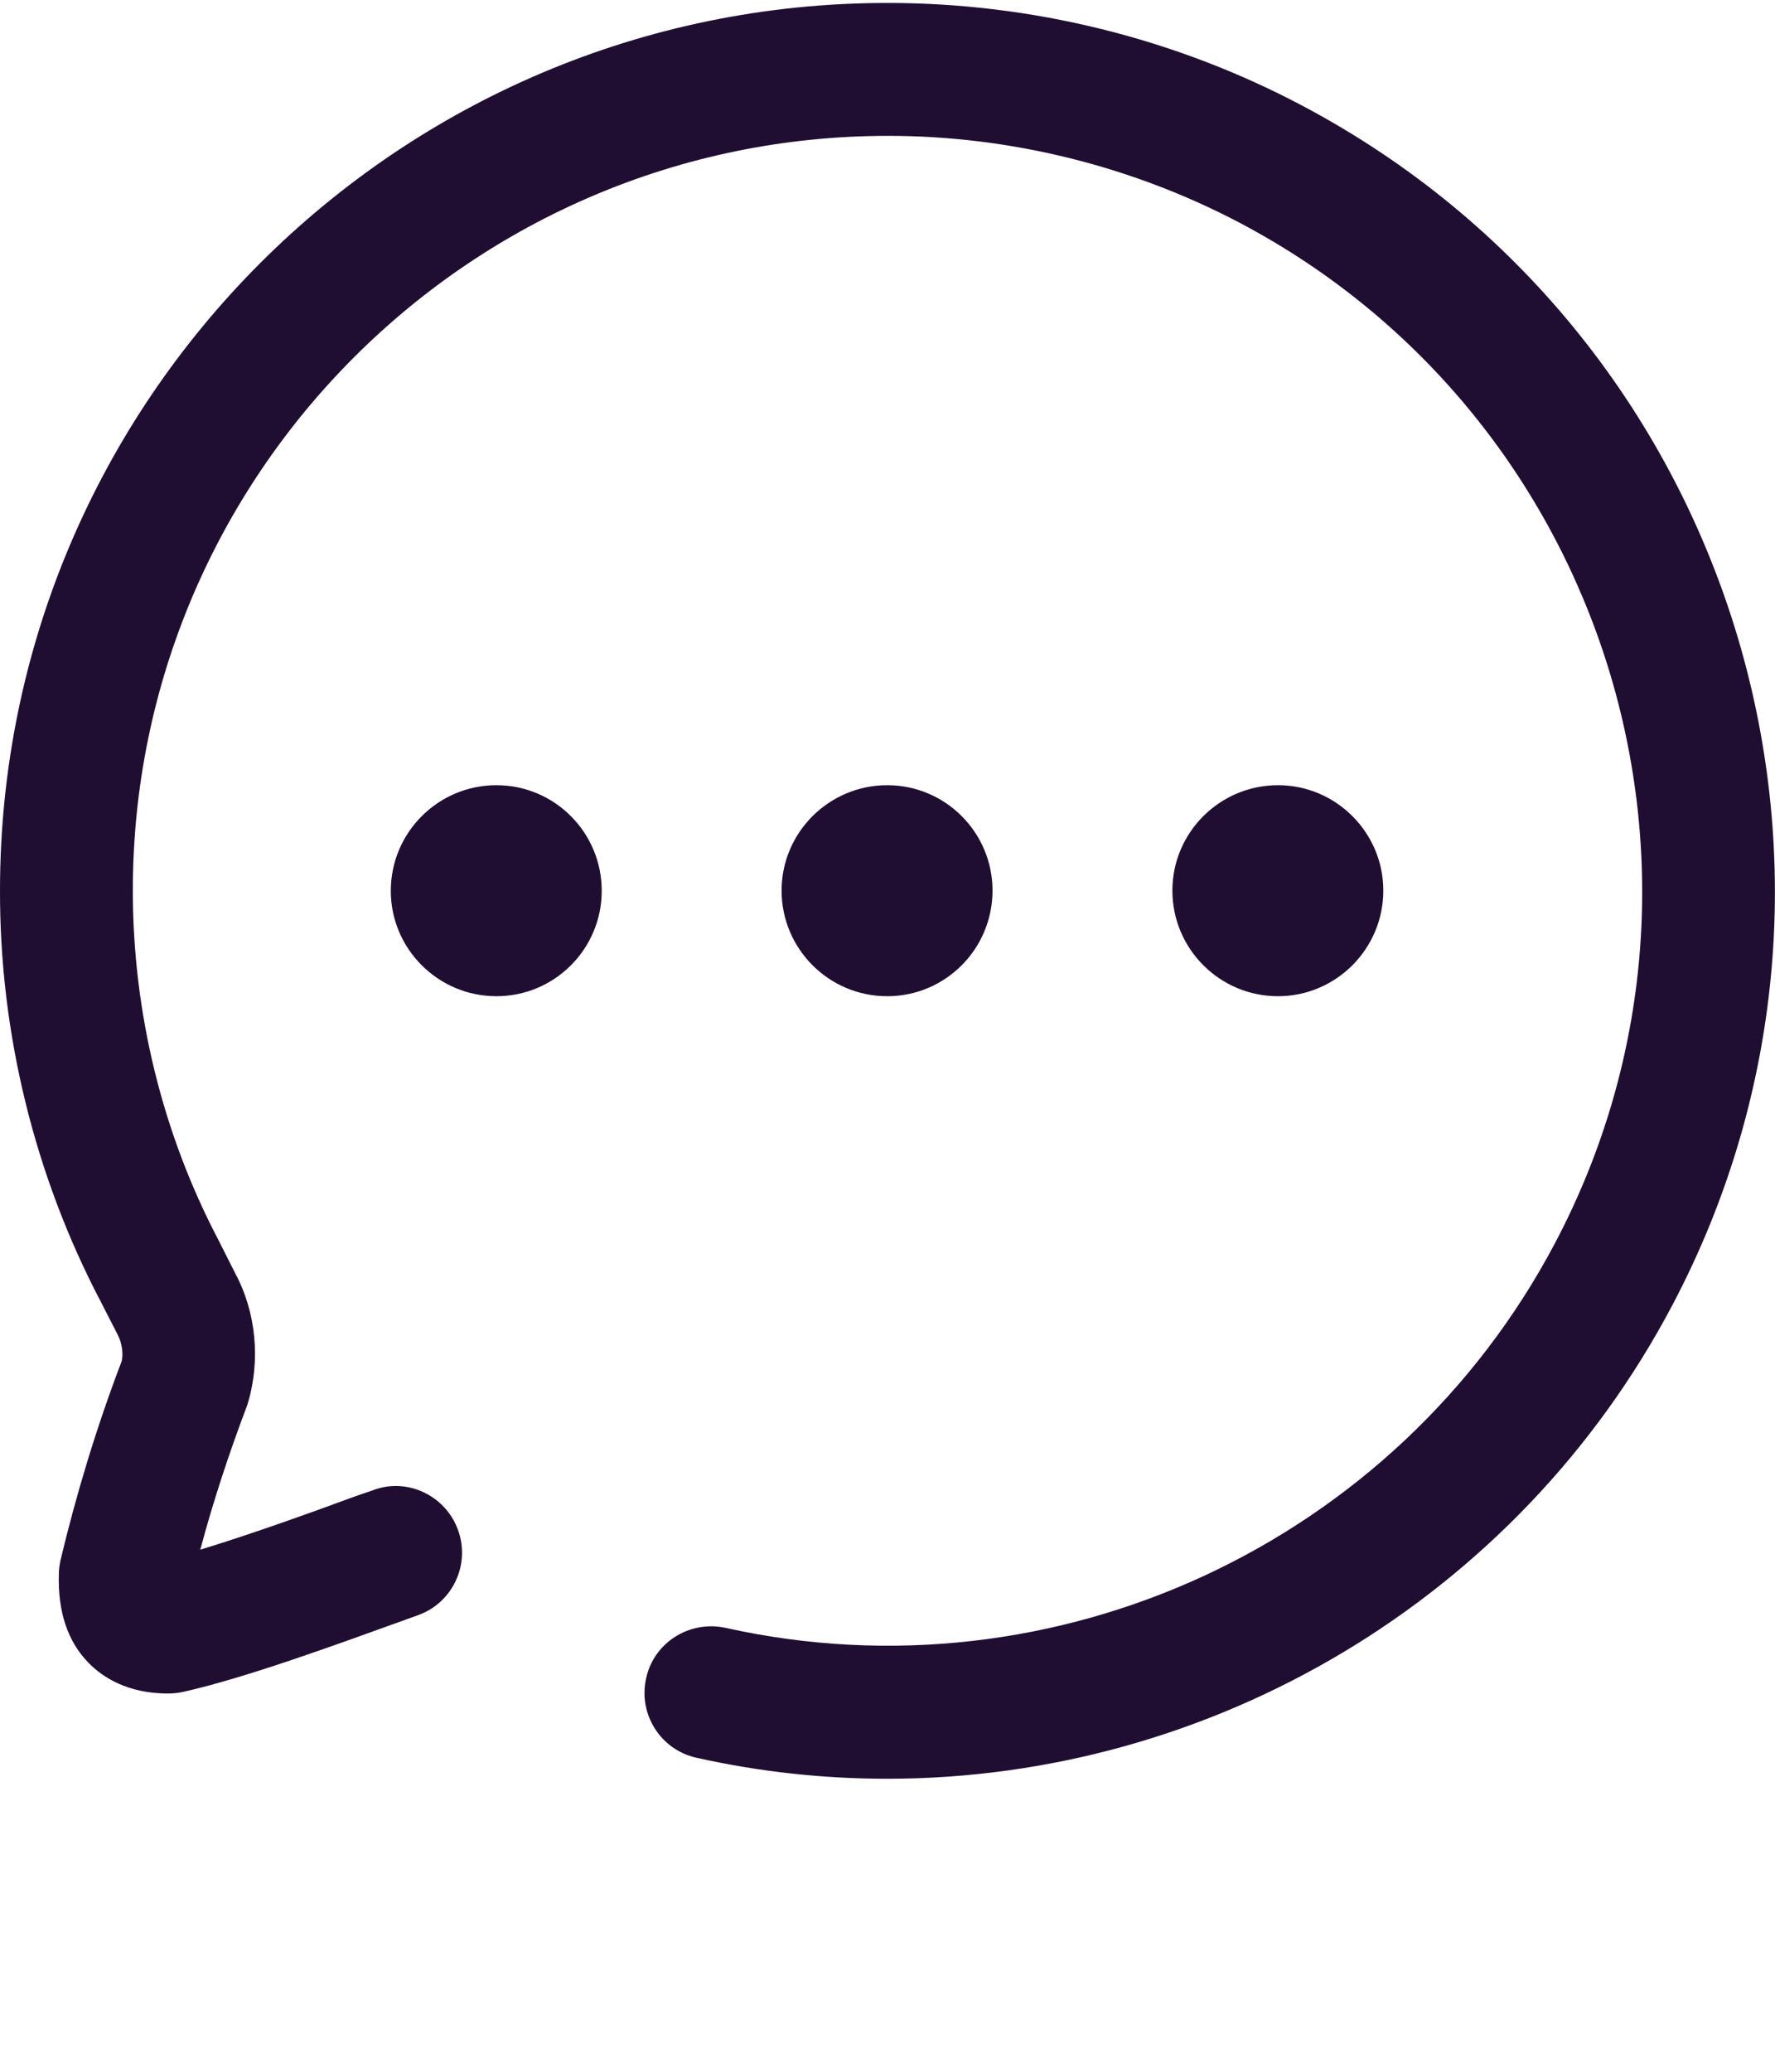 <svg width="6" height="7" viewBox="0 0 6 7" fill="none" xmlns="http://www.w3.org/2000/svg">
<path d="M3.002 0.01C3.487 0.01 3.971 0.129 4.4 0.356C5.863 1.128 6.425 2.945 5.654 4.408C5.128 5.406 4.093 6.01 2.999 6.01C2.785 6.01 2.569 5.987 2.354 5.939C2.233 5.912 2.157 5.792 2.184 5.671C2.21 5.55 2.33 5.474 2.452 5.5C3.569 5.749 4.722 5.213 5.257 4.199C5.913 2.955 5.434 1.409 4.191 0.753C3.826 0.561 3.415 0.459 3.002 0.459C1.593 0.459 0.449 1.603 0.449 3.009C0.449 3.419 0.548 3.827 0.738 4.189L0.795 4.302C0.866 4.434 0.882 4.598 0.836 4.747C0.773 4.913 0.72 5.075 0.677 5.236C0.845 5.185 1.051 5.111 1.2 5.056L1.261 5.035C1.376 4.991 1.506 5.053 1.548 5.169C1.591 5.286 1.53 5.415 1.414 5.457L1.353 5.479C1.131 5.559 0.827 5.67 0.621 5.716C0.604 5.72 0.585 5.722 0.568 5.722C0.43 5.722 0.346 5.666 0.3 5.619C0.229 5.547 0.195 5.446 0.199 5.318C0.199 5.304 0.201 5.289 0.204 5.274C0.258 5.047 0.327 4.82 0.411 4.6C0.417 4.579 0.414 4.54 0.397 4.508L0.339 4.395C0.117 3.971 -0.001 3.491 1.76141e-06 3.009C1.76141e-06 1.355 1.345 0.01 2.999 0.01H3.002ZM2.999 2.653C3.196 2.653 3.355 2.813 3.355 3.009C3.355 3.206 3.196 3.366 2.999 3.366C2.802 3.366 2.642 3.206 2.642 3.009C2.642 2.813 2.802 2.653 2.999 2.653ZM4.32 2.653C4.516 2.653 4.676 2.813 4.676 3.009C4.676 3.206 4.516 3.366 4.32 3.366C4.123 3.366 3.963 3.206 3.963 3.009C3.963 2.813 4.123 2.653 4.32 2.653ZM1.678 2.653C1.875 2.653 2.034 2.813 2.034 3.01C2.034 3.206 1.875 3.366 1.678 3.366C1.481 3.366 1.321 3.206 1.321 3.01C1.321 2.813 1.481 2.653 1.678 2.653Z" fill="#200E32"/>
</svg>
